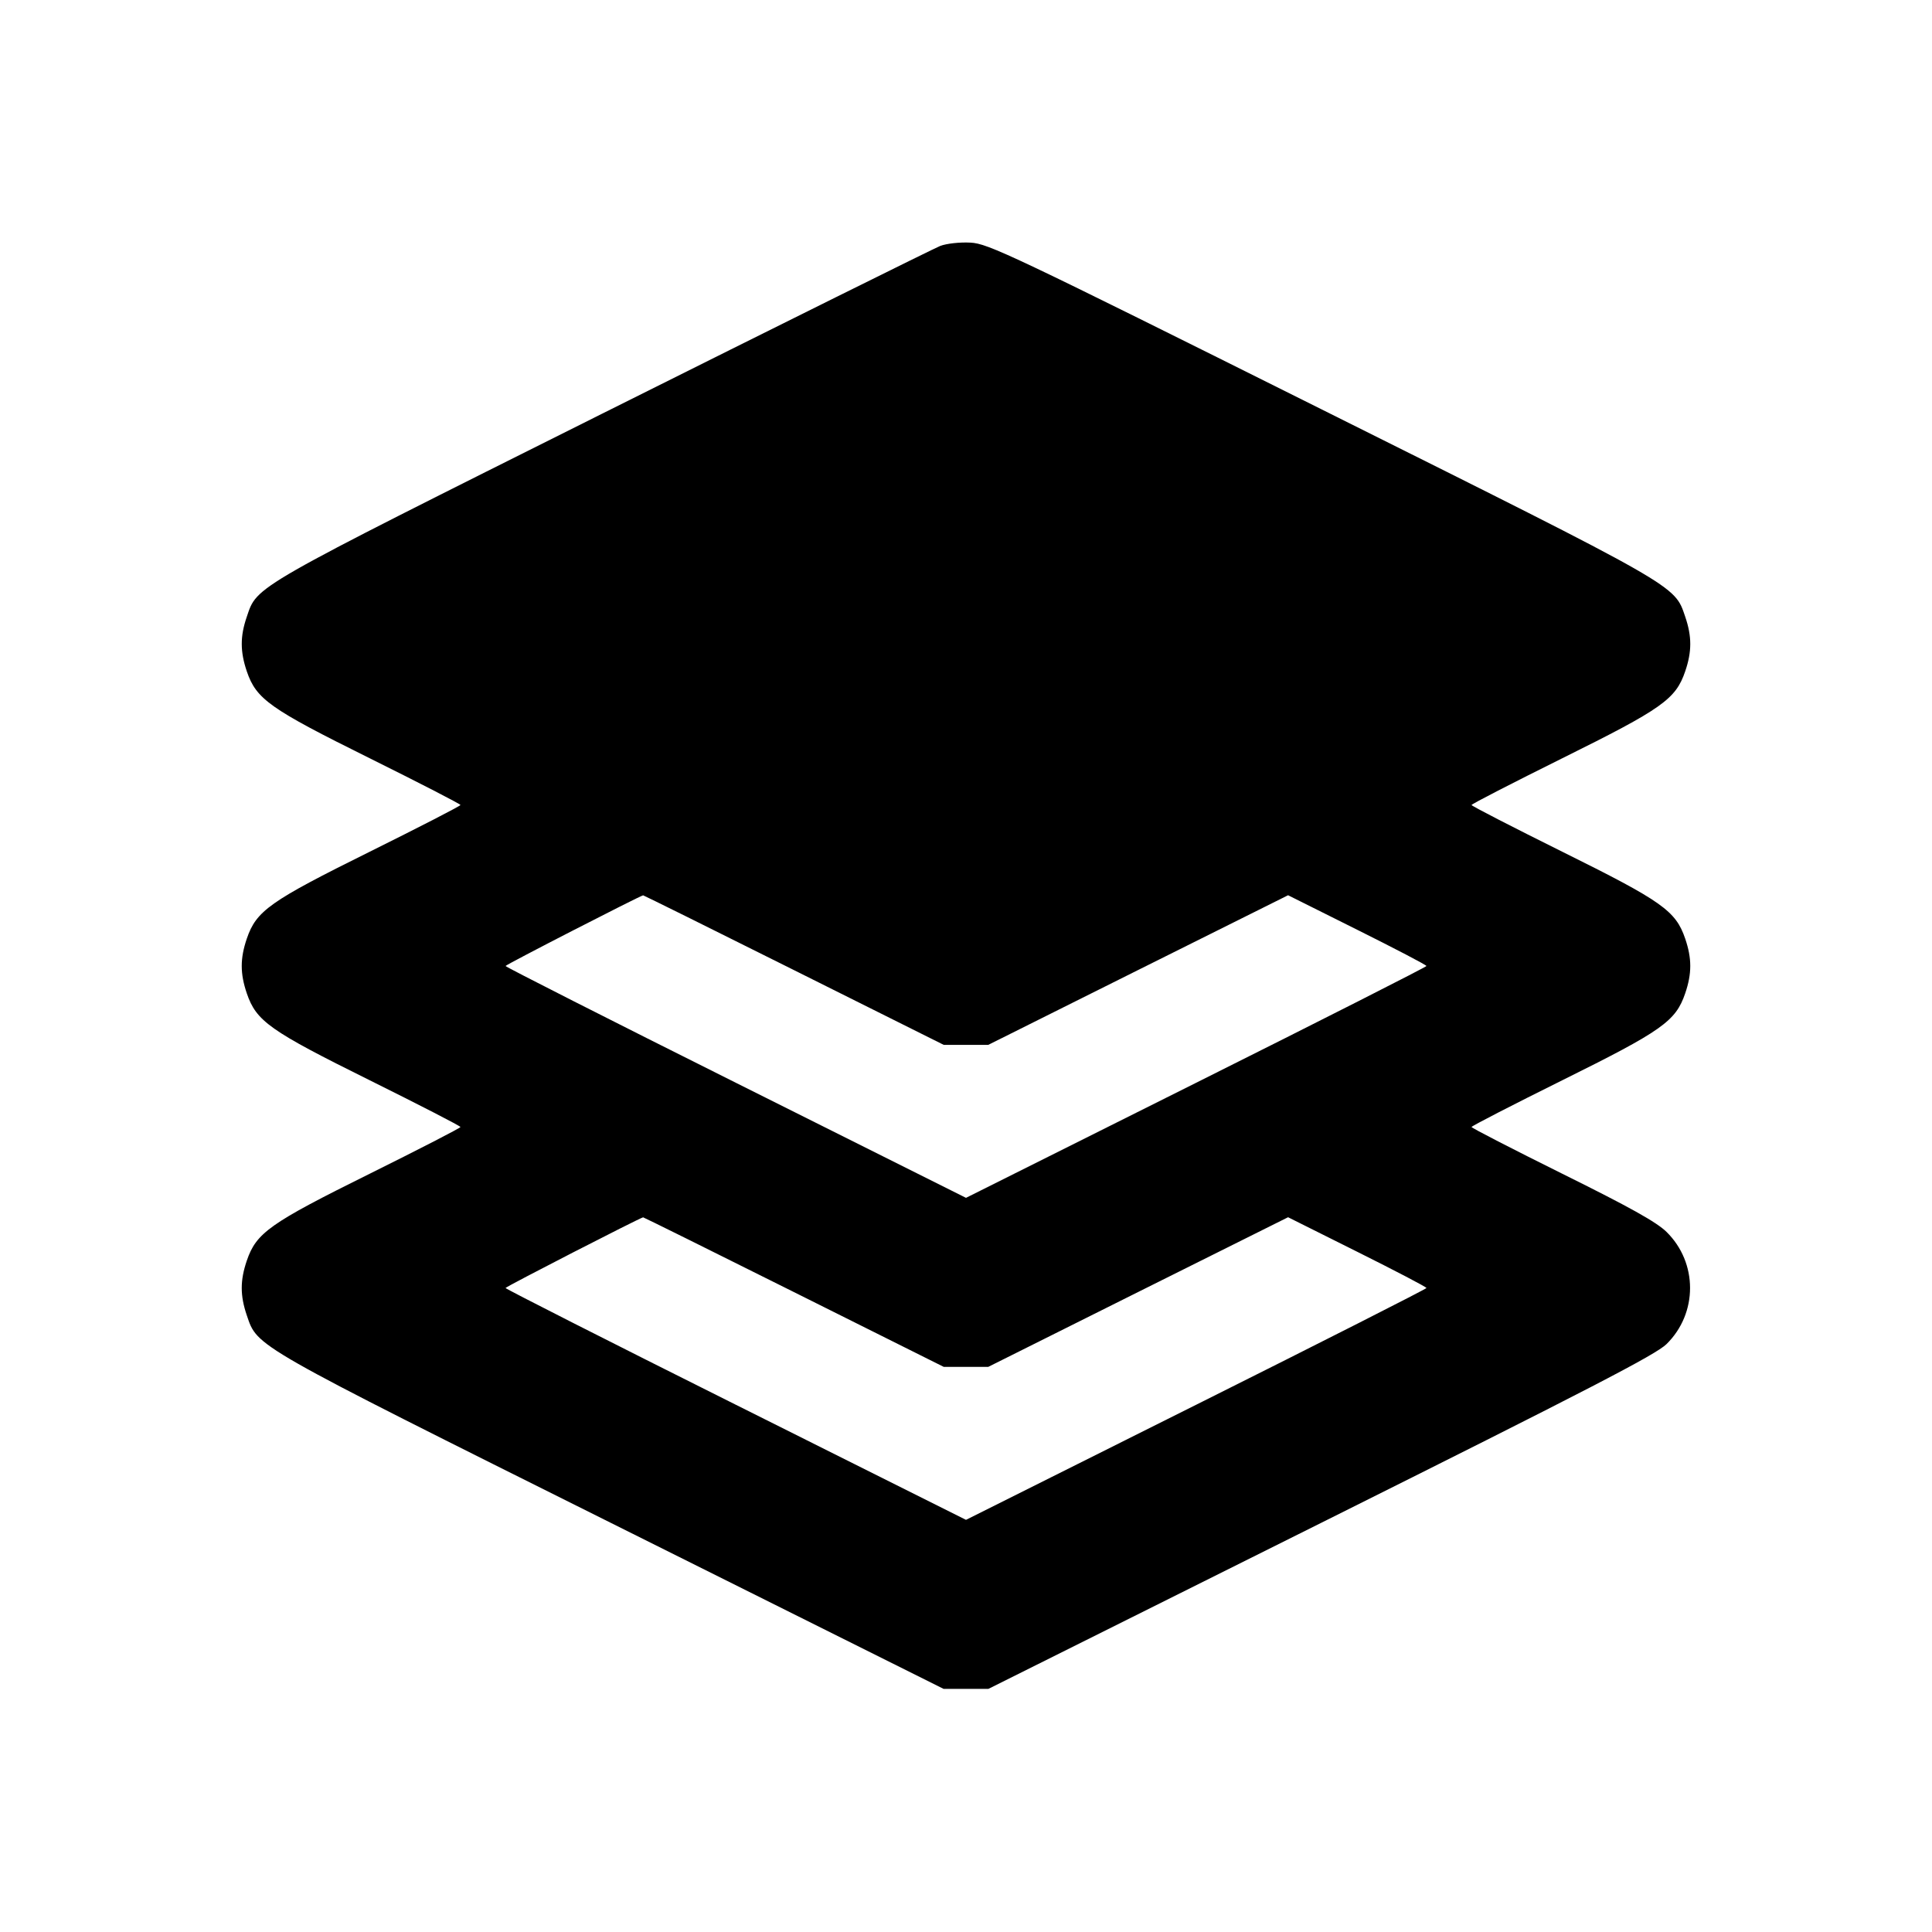 <svg xmlns="http://www.w3.org/2000/svg" width="24" height="24" viewBox="0 0 24 24" fill="none" stroke="currentColor" stroke-width="2" stroke-linecap="round" stroke-linejoin="round"><path d="M11.680 3.055 C 11.603 3.085,9.713 4.023,7.480 5.139 C 3.095 7.332,3.198 7.273,3.065 7.664 C 2.982 7.906,2.983 8.095,3.066 8.340 C 3.184 8.686,3.351 8.804,4.592 9.419 C 5.212 9.727,5.720 9.988,5.720 10.000 C 5.720 10.012,5.212 10.273,4.592 10.581 C 3.351 11.196,3.184 11.314,3.066 11.660 C 2.982 11.906,2.982 12.094,3.066 12.340 C 3.184 12.686,3.351 12.804,4.592 13.419 C 5.212 13.727,5.720 13.988,5.720 14.000 C 5.720 14.012,5.212 14.273,4.592 14.581 C 3.351 15.196,3.184 15.314,3.066 15.660 C 2.982 15.906,2.982 16.094,3.066 16.340 C 3.201 16.735,3.117 16.687,7.593 18.920 L 11.722 20.980 12.000 20.980 L 12.278 20.980 16.407 18.920 C 19.742 17.256,20.568 16.829,20.702 16.697 C 21.092 16.314,21.092 15.686,20.702 15.303 C 20.579 15.182,20.246 14.996,19.408 14.581 C 18.788 14.273,18.280 14.012,18.280 14.000 C 18.280 13.988,18.788 13.727,19.408 13.419 C 20.649 12.804,20.816 12.686,20.934 12.340 C 21.018 12.094,21.018 11.906,20.934 11.660 C 20.816 11.314,20.649 11.196,19.408 10.581 C 18.788 10.273,18.280 10.012,18.280 10.000 C 18.280 9.988,18.788 9.727,19.408 9.419 C 20.649 8.804,20.816 8.686,20.934 8.340 C 21.018 8.094,21.018 7.906,20.934 7.660 C 20.799 7.265,20.883 7.313,16.413 5.083 C 12.549 3.155,12.275 3.025,12.055 3.014 C 11.923 3.007,11.759 3.025,11.680 3.055 M9.861 12.050 L 11.724 12.980 12.000 12.980 L 12.276 12.980 14.138 12.050 L 16.001 11.121 16.860 11.550 C 17.333 11.786,17.720 11.988,17.720 12.000 C 17.720 12.011,16.433 12.664,14.860 13.450 L 12.000 14.880 9.140 13.450 C 7.567 12.664,6.280 12.011,6.280 12.000 C 6.280 11.985,7.932 11.137,7.989 11.122 C 7.994 11.121,8.837 11.538,9.861 12.050 M9.861 16.050 L 11.724 16.980 12.000 16.980 L 12.276 16.980 14.138 16.050 L 16.001 15.121 16.860 15.550 C 17.333 15.786,17.720 15.988,17.720 16.000 C 17.720 16.011,16.433 16.664,14.860 17.450 L 12.000 18.880 9.140 17.450 C 7.567 16.664,6.280 16.011,6.280 16.000 C 6.280 15.985,7.932 15.137,7.989 15.122 C 7.994 15.121,8.837 15.538,9.861 16.050 " fill="currentColor" stroke="none" fill-rule="evenodd"></path></svg>